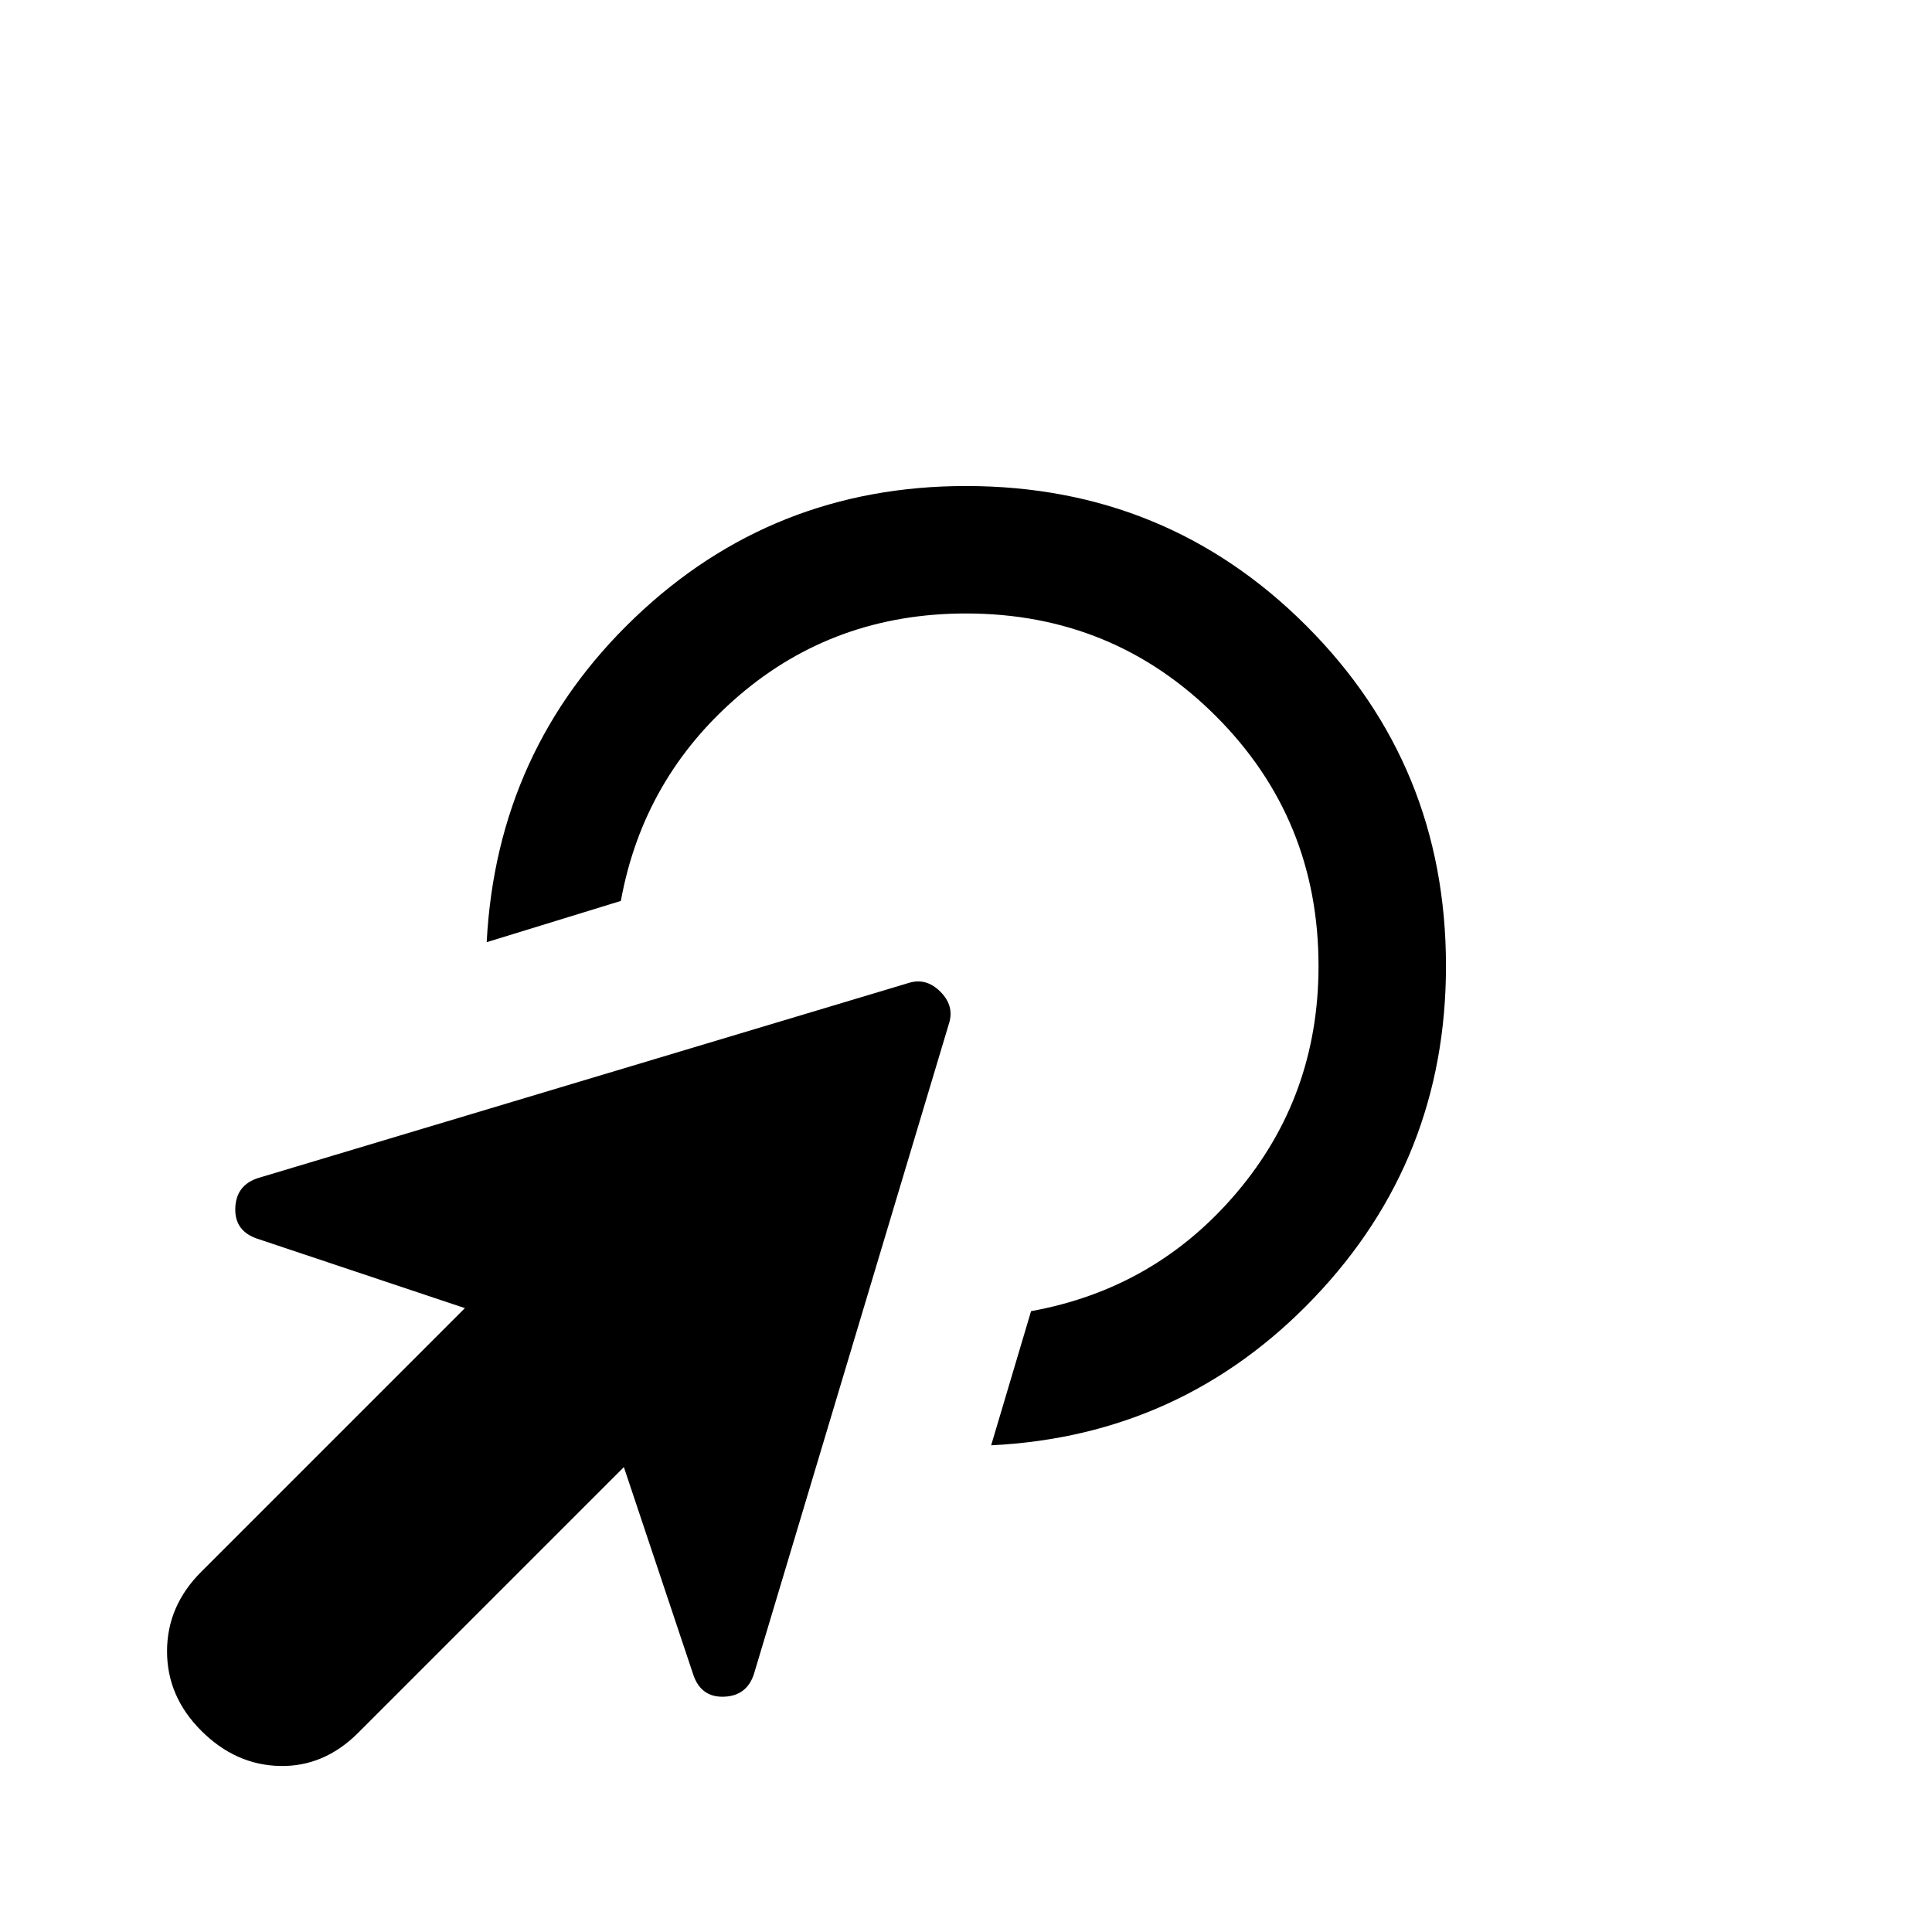 <svg xmlns="http://www.w3.org/2000/svg" height="40" viewBox="0 96 960 960" width="40"><path d="m492.5 814.167 19.833-66.667q61.834-11.166 102.334-59.083T655.167 576q0-73.167-51-124.167t-124.167-51q-65.167 0-112.75 40.75-47.584 40.75-58.75 102.084l-66.667 20.5q5-95.667 73.5-161.167T480 337.5q99.667 0 169.083 69.417Q718.5 476.333 718.5 576q0 96.167-65.5 164.833-65.5 68.667-160.5 73.334ZM310 825 178 957q-17 17-39 16.5T100 956q-17-17-17-39.5t17-39.5l131-131-103.167-34.5q-11.333-3.833-10.917-15.25.417-11.417 11.417-14.917l323.5-97q8.5-2.5 15.417 4.417t4.417 15.417l-97 323.5q-3.5 11-14.917 11.417-11.417.416-15.25-10.917L310 825Z"/></svg>